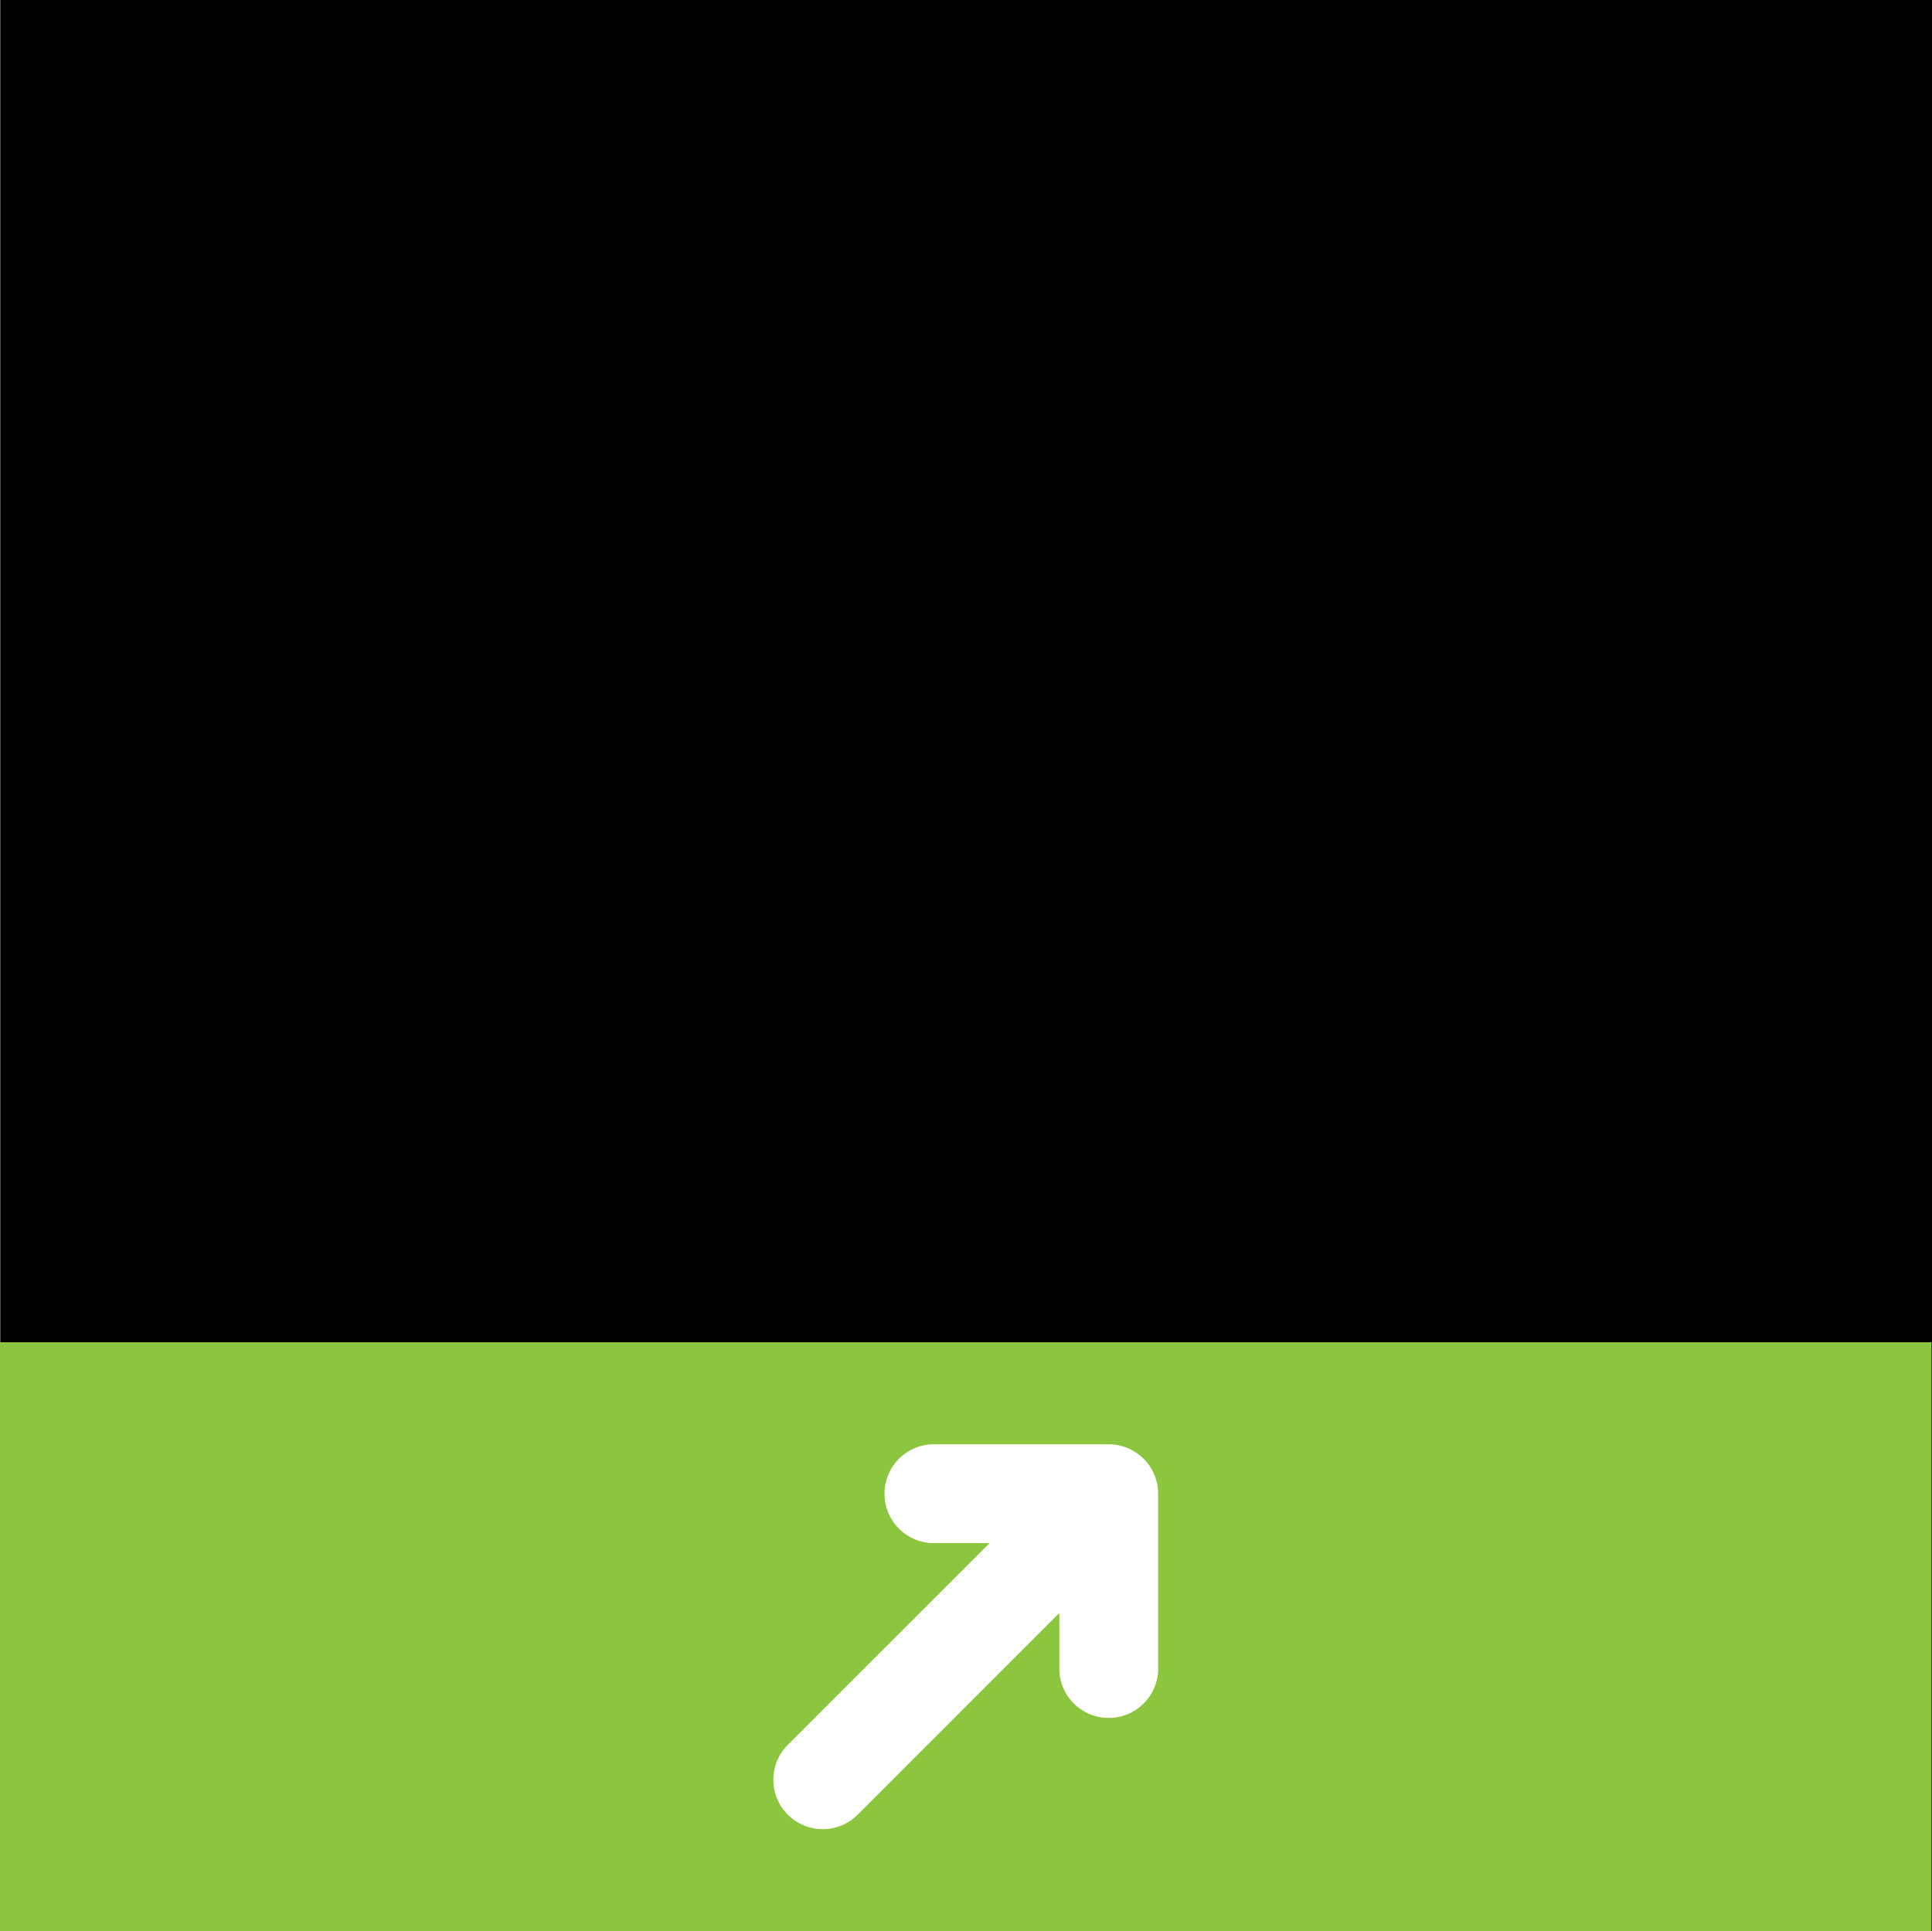 <svg id="Warstwa_1" data-name="Warstwa 1" xmlns="http://www.w3.org/2000/svg" viewBox="0 0 200.05 200"><rect x="0" y="0" width="200.05" height="200" fill="#808080" stroke="none"/><defs><style>.cls-1{fill:#8cc63f;}.cls-2{fill:#fff;stroke:#fff;stroke-miterlimit:10;stroke-width:7px;fill-rule:evenodd;}</style></defs><title>dark-ok-rising</title><rect x="0.05" width="200" height="200"/><rect class="cls-1" y="139" width="200" height="61"/><path class="cls-2" d="M84,185.45a1.61,1.61,0,0,1,0-2.28l26.87-26.87H96.53a1.62,1.62,0,0,1,0-3.23h18.23a1.62,1.62,0,0,1,1.61,1.61h0v18.23a1.62,1.62,0,0,1-3.23,0V158.58L86.28,185.45a1.61,1.61,0,0,1-2.28,0" transform="translate(0.05 0)"/></svg>